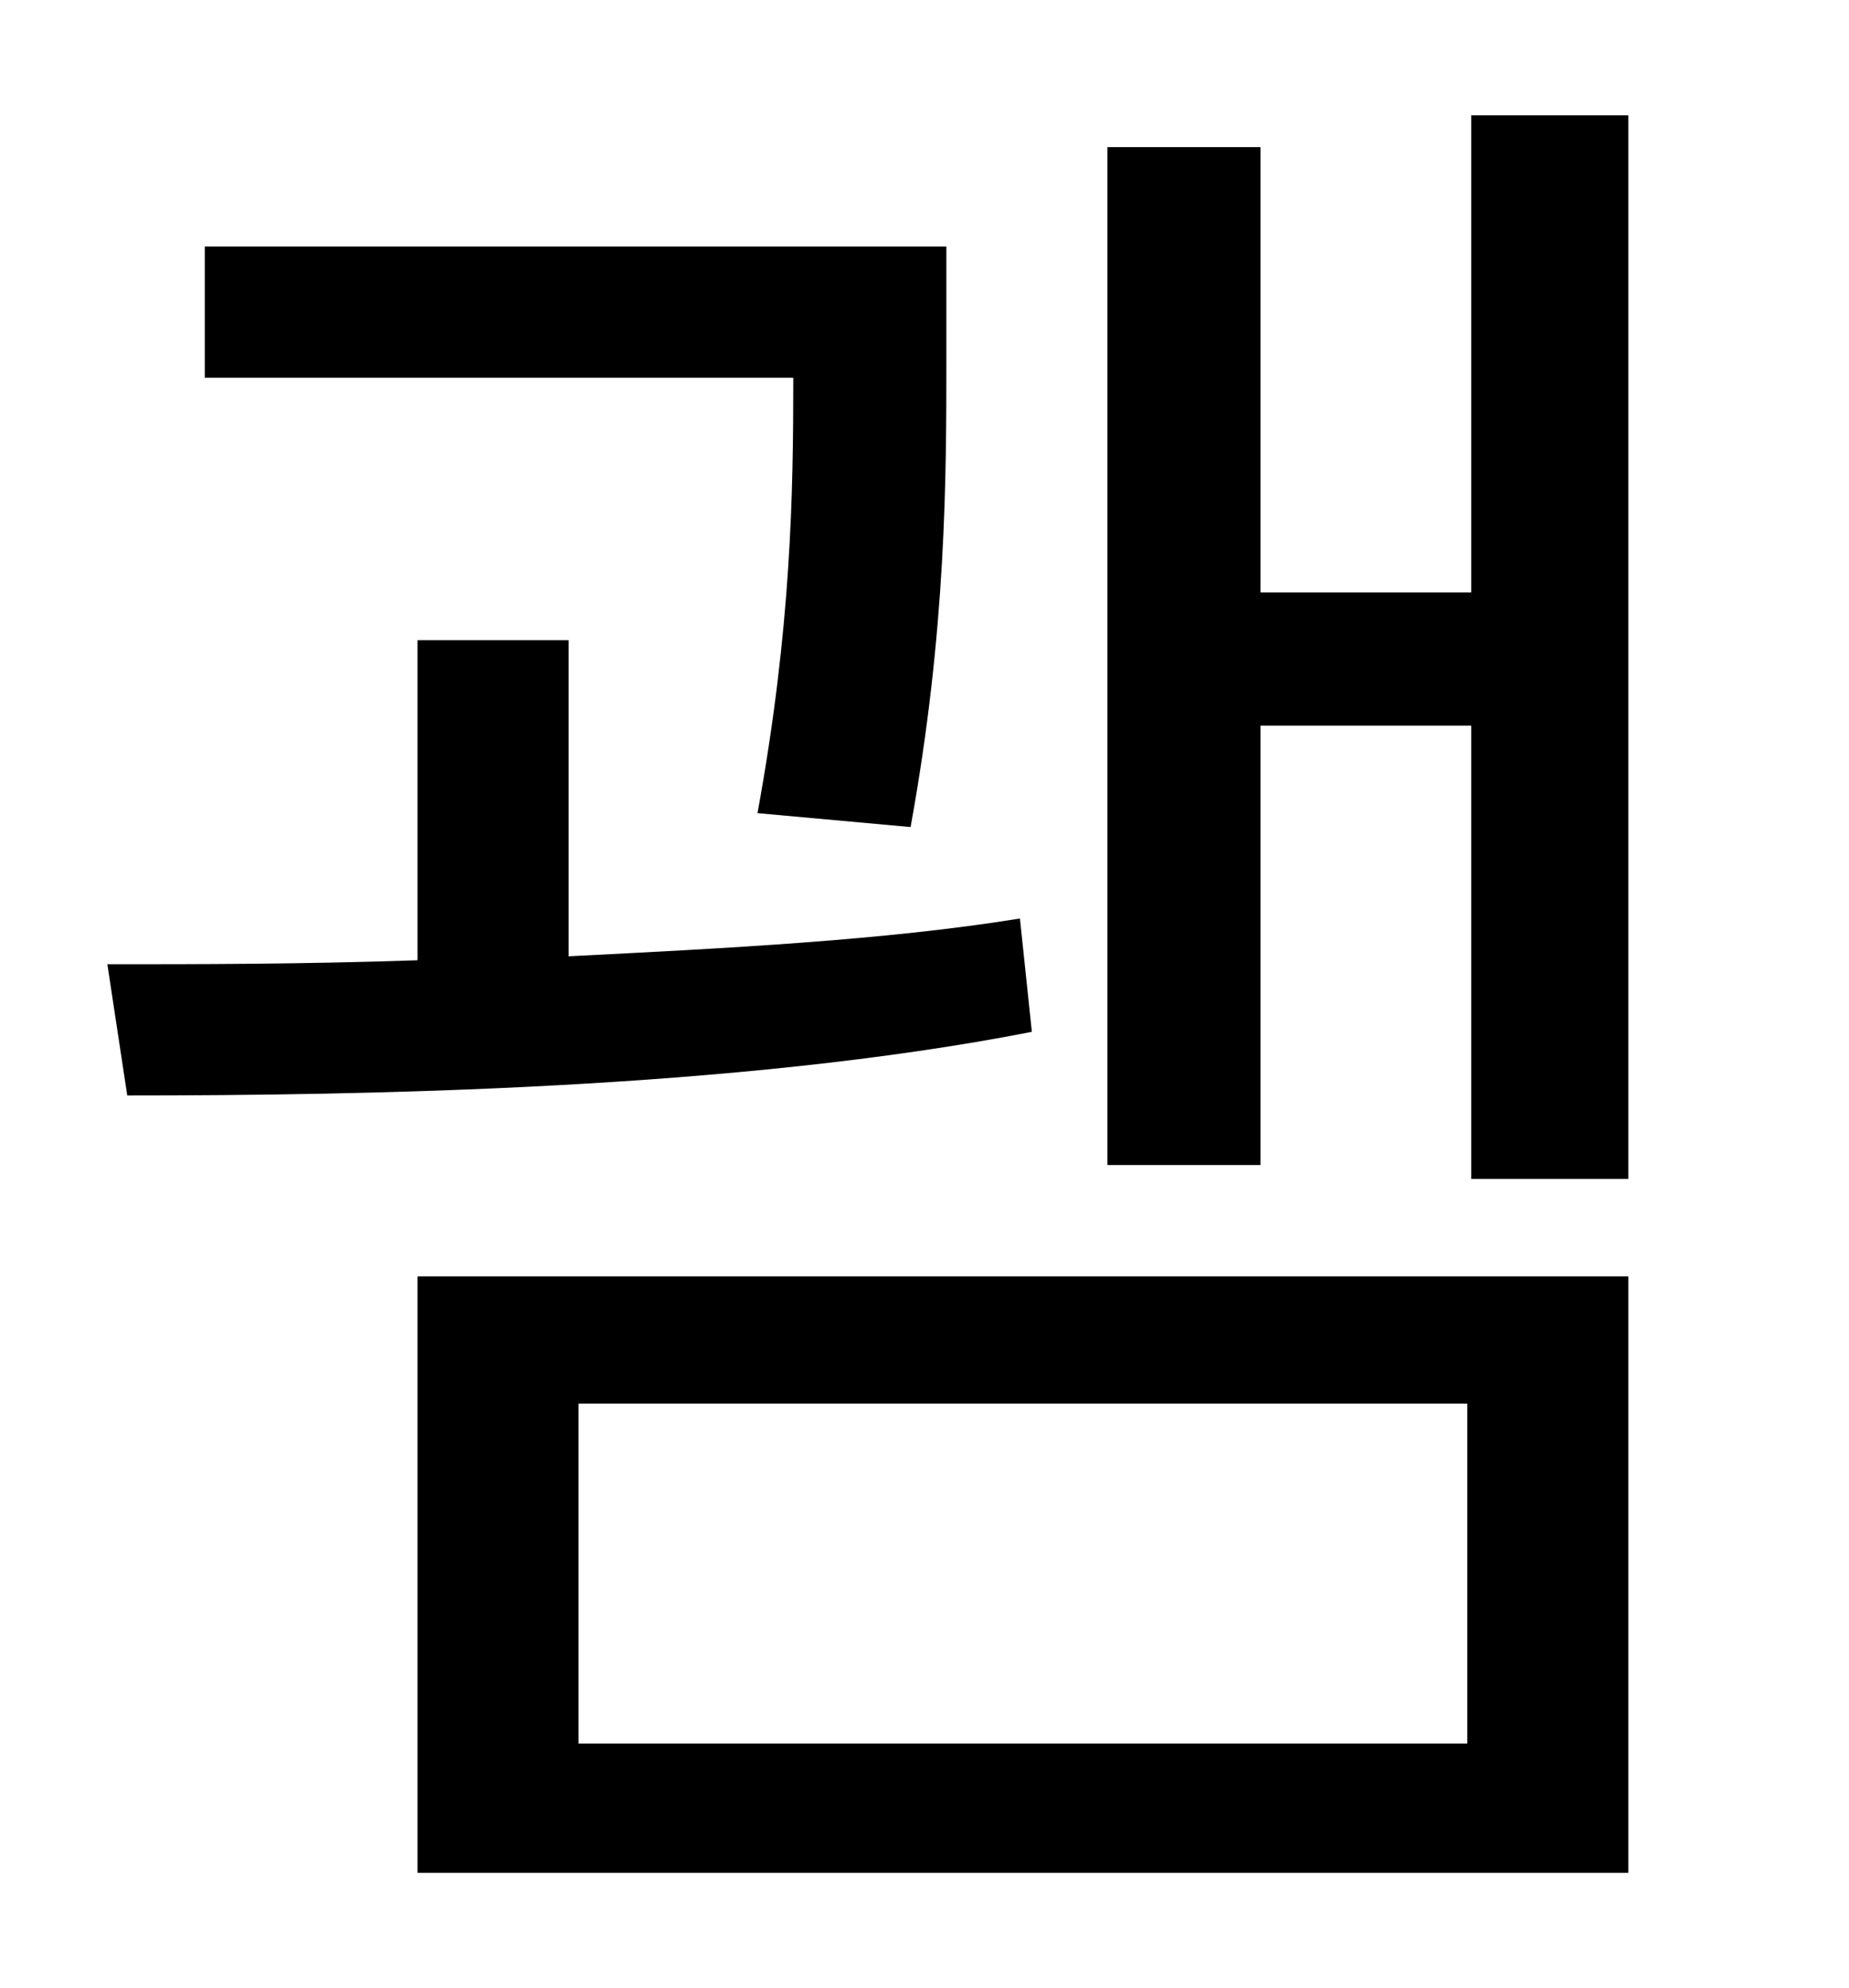 <?xml version="1.0" standalone="no"?>
<!DOCTYPE svg PUBLIC "-//W3C//DTD SVG 1.1//EN" "http://www.w3.org/Graphics/SVG/1.1/DTD/svg11.dtd" >
<svg xmlns="http://www.w3.org/2000/svg" xmlns:xlink="http://www.w3.org/1999/xlink" version="1.1" viewBox="-10 0 930 1000">
   <path fill="currentColor"
d="M448 416l-77 -7c17 -93 18 -161 18 -219h-296v-66h373v56c0 60 0 137 -18 236zM503 462l6 57c-148 29 -337 32 -455 32l-10 -66c45 0 98 0 156 -2v-161h76v159c79 -4 159 -8 227 -19zM281 706v171h447v-171h-447zM200 942v-300h609v300h-609zM730 58h79v535h-79v-228
h-106v221h-77v-512h77v224h106v-240z" />
</svg>
